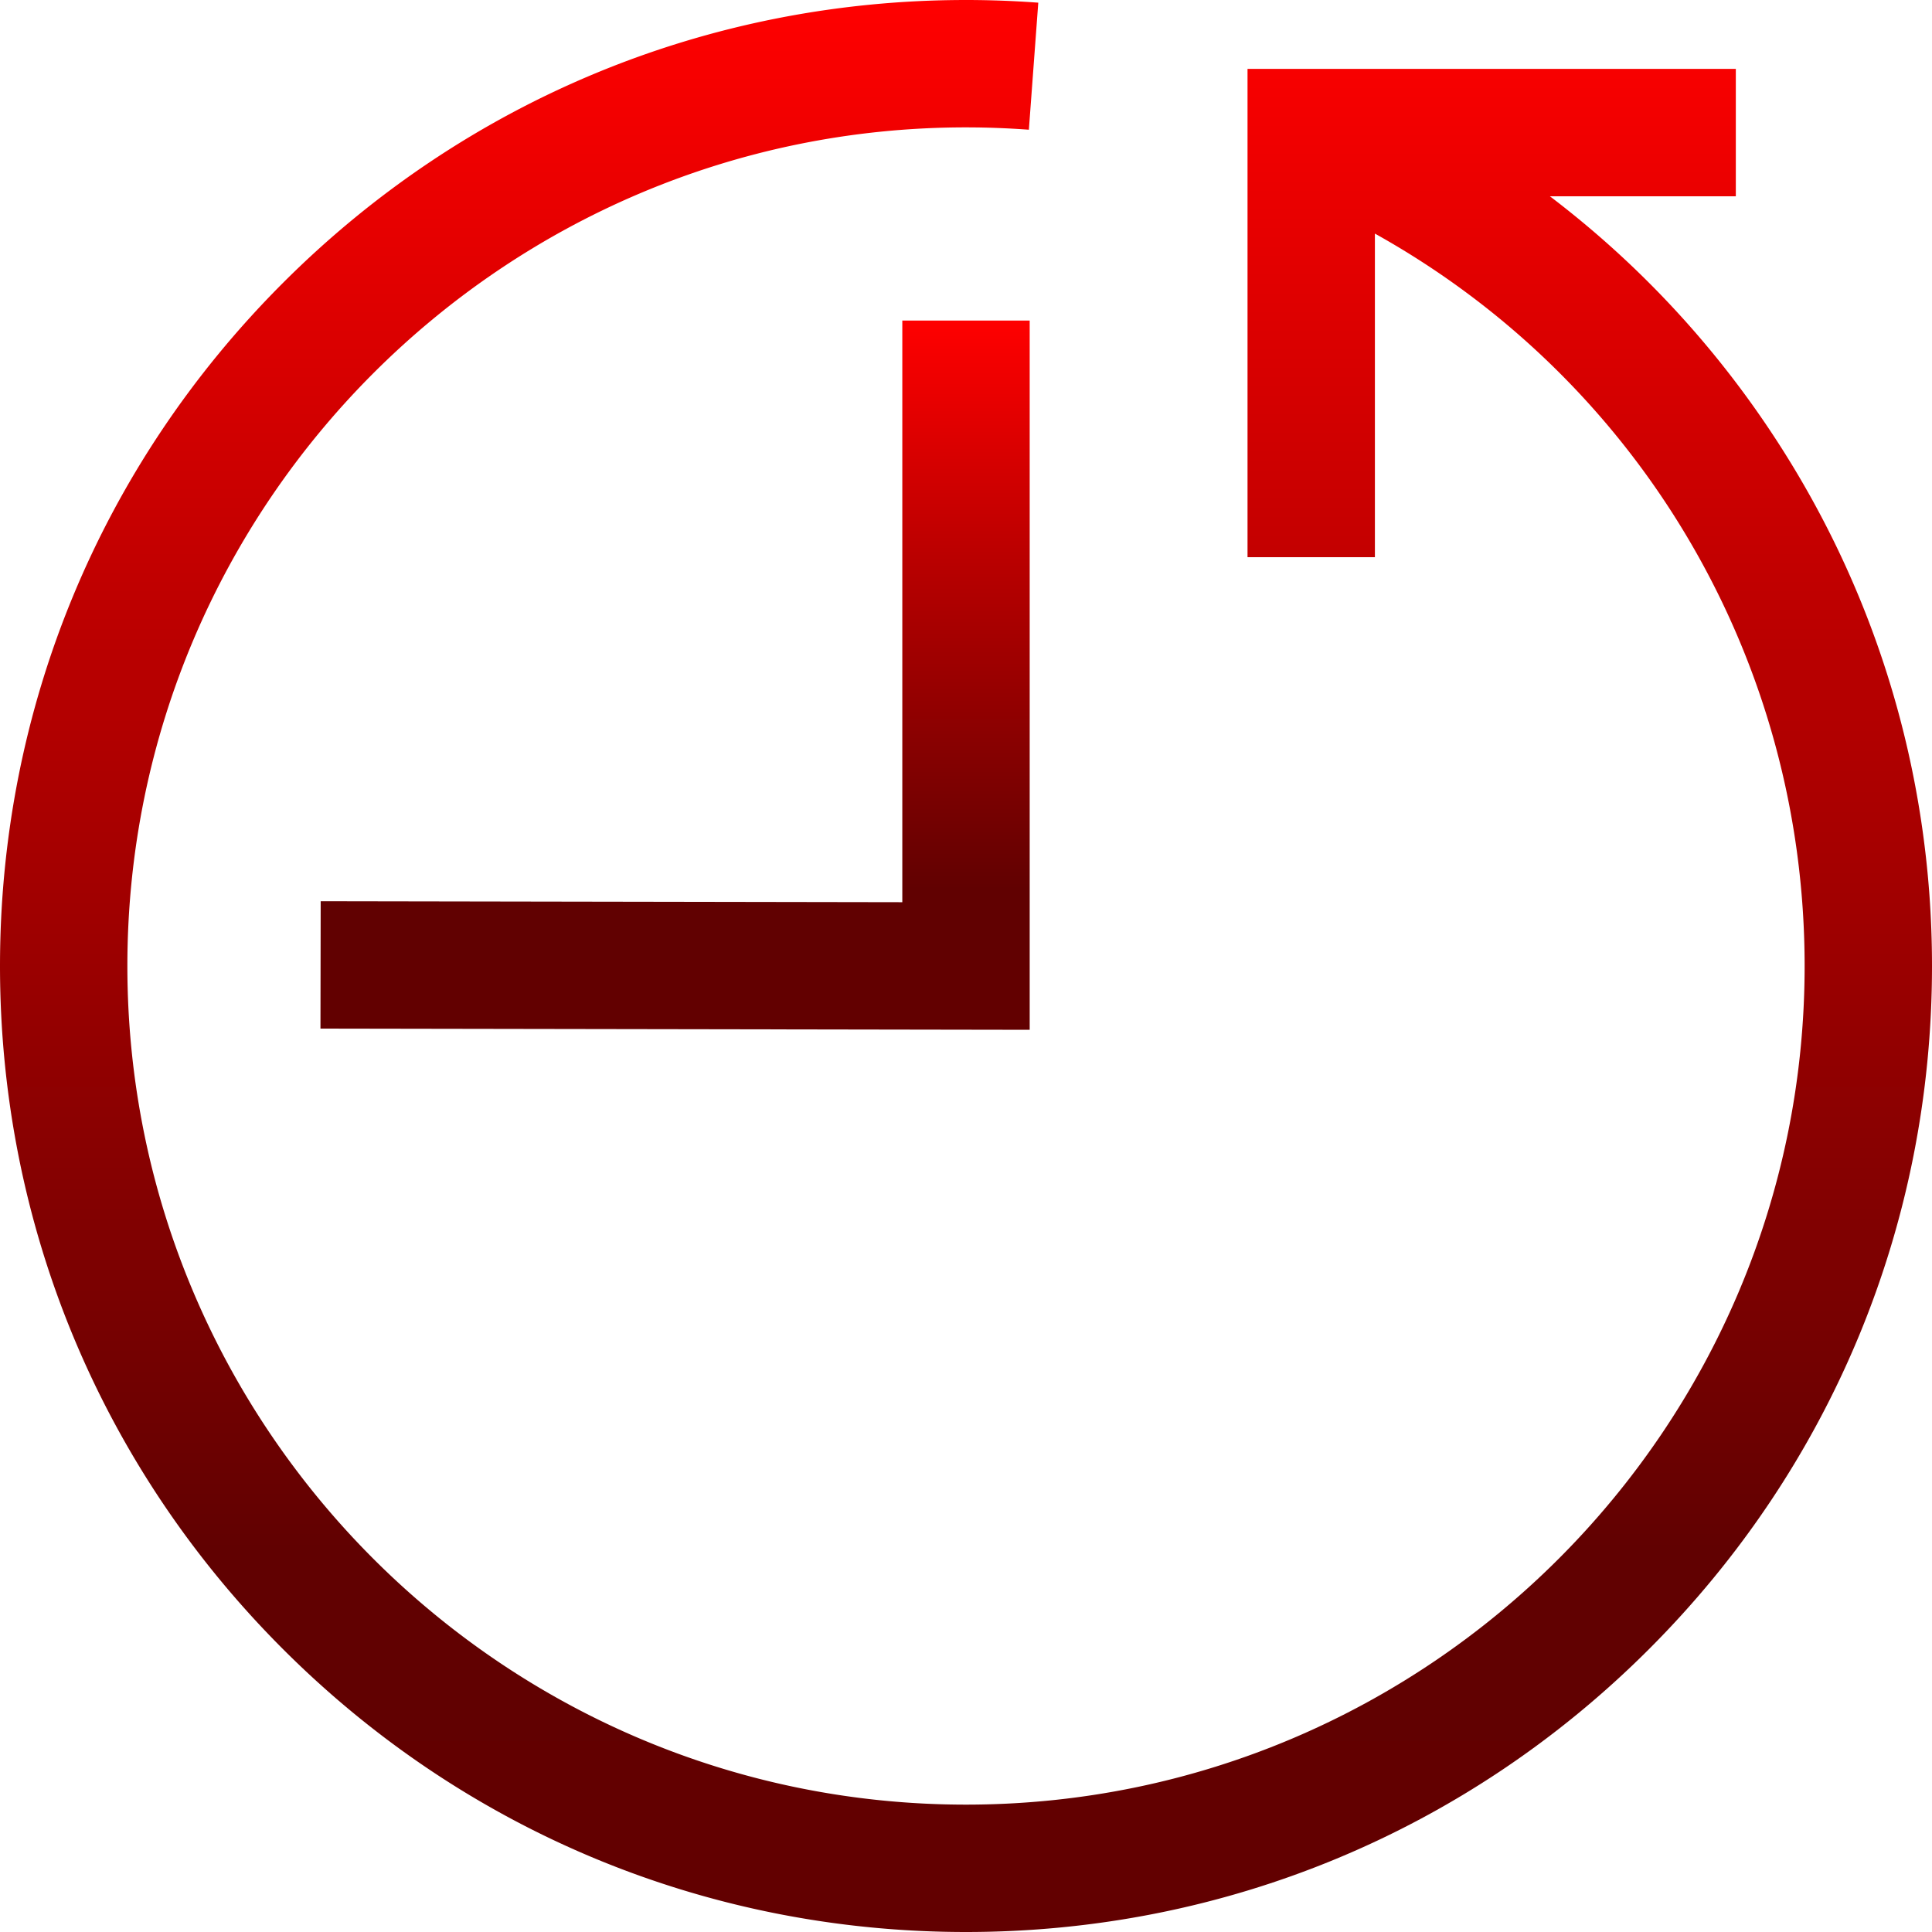 <svg width="85" height="85" viewBox="0 0 85 85" fill="none" xmlns="http://www.w3.org/2000/svg"><path d="M77.655 18.612a42.631 42.631 0 0 0-9.465-9.976h8.179V3.03H54.886v21.484h5.604V10.277C72.1 16.744 79.396 28.971 79.396 42.5c0 20.344-16.552 36.896-36.896 36.896S5.604 62.844 5.604 42.5 22.156 5.604 42.5 5.604c.913 0 1.843.035 2.766.103L45.68.118A43.266 43.266 0 0 0 42.5 0C31.148 0 20.475 4.42 12.448 12.448 4.42 20.475 0 31.148 0 42.5s4.42 22.025 12.448 30.052C20.475 80.58 31.148 85 42.5 85s22.025-4.42 30.052-12.448C80.58 64.525 85 53.852 85 42.5c0-8.57-2.54-16.83-7.345-23.888z" fill="url(#a)"/><path d="M39.698 39.693l-25.589-.043-.01 5.605 31.203.052V14.104h-5.604v25.59z" fill="url(#b)"/><defs><linearGradient id="a" x1="42.5" x2="42.5" y2="85" gradientUnits="userSpaceOnUse"><stop stop-color="#F00"/><stop offset=".323" stop-color="#BC0000"/><stop offset=".802" stop-color="#610101"/><stop offset="1" stop-color="#620000"/></linearGradient><linearGradient id="b" x1="29.701" y1="14.104" x2="29.701" y2="45.307" gradientUnits="userSpaceOnUse"><stop stop-color="#F00"/><stop offset=".323" stop-color="#BC0000"/><stop offset=".802" stop-color="#610101"/><stop offset="1" stop-color="#620000"/></linearGradient></defs></svg>